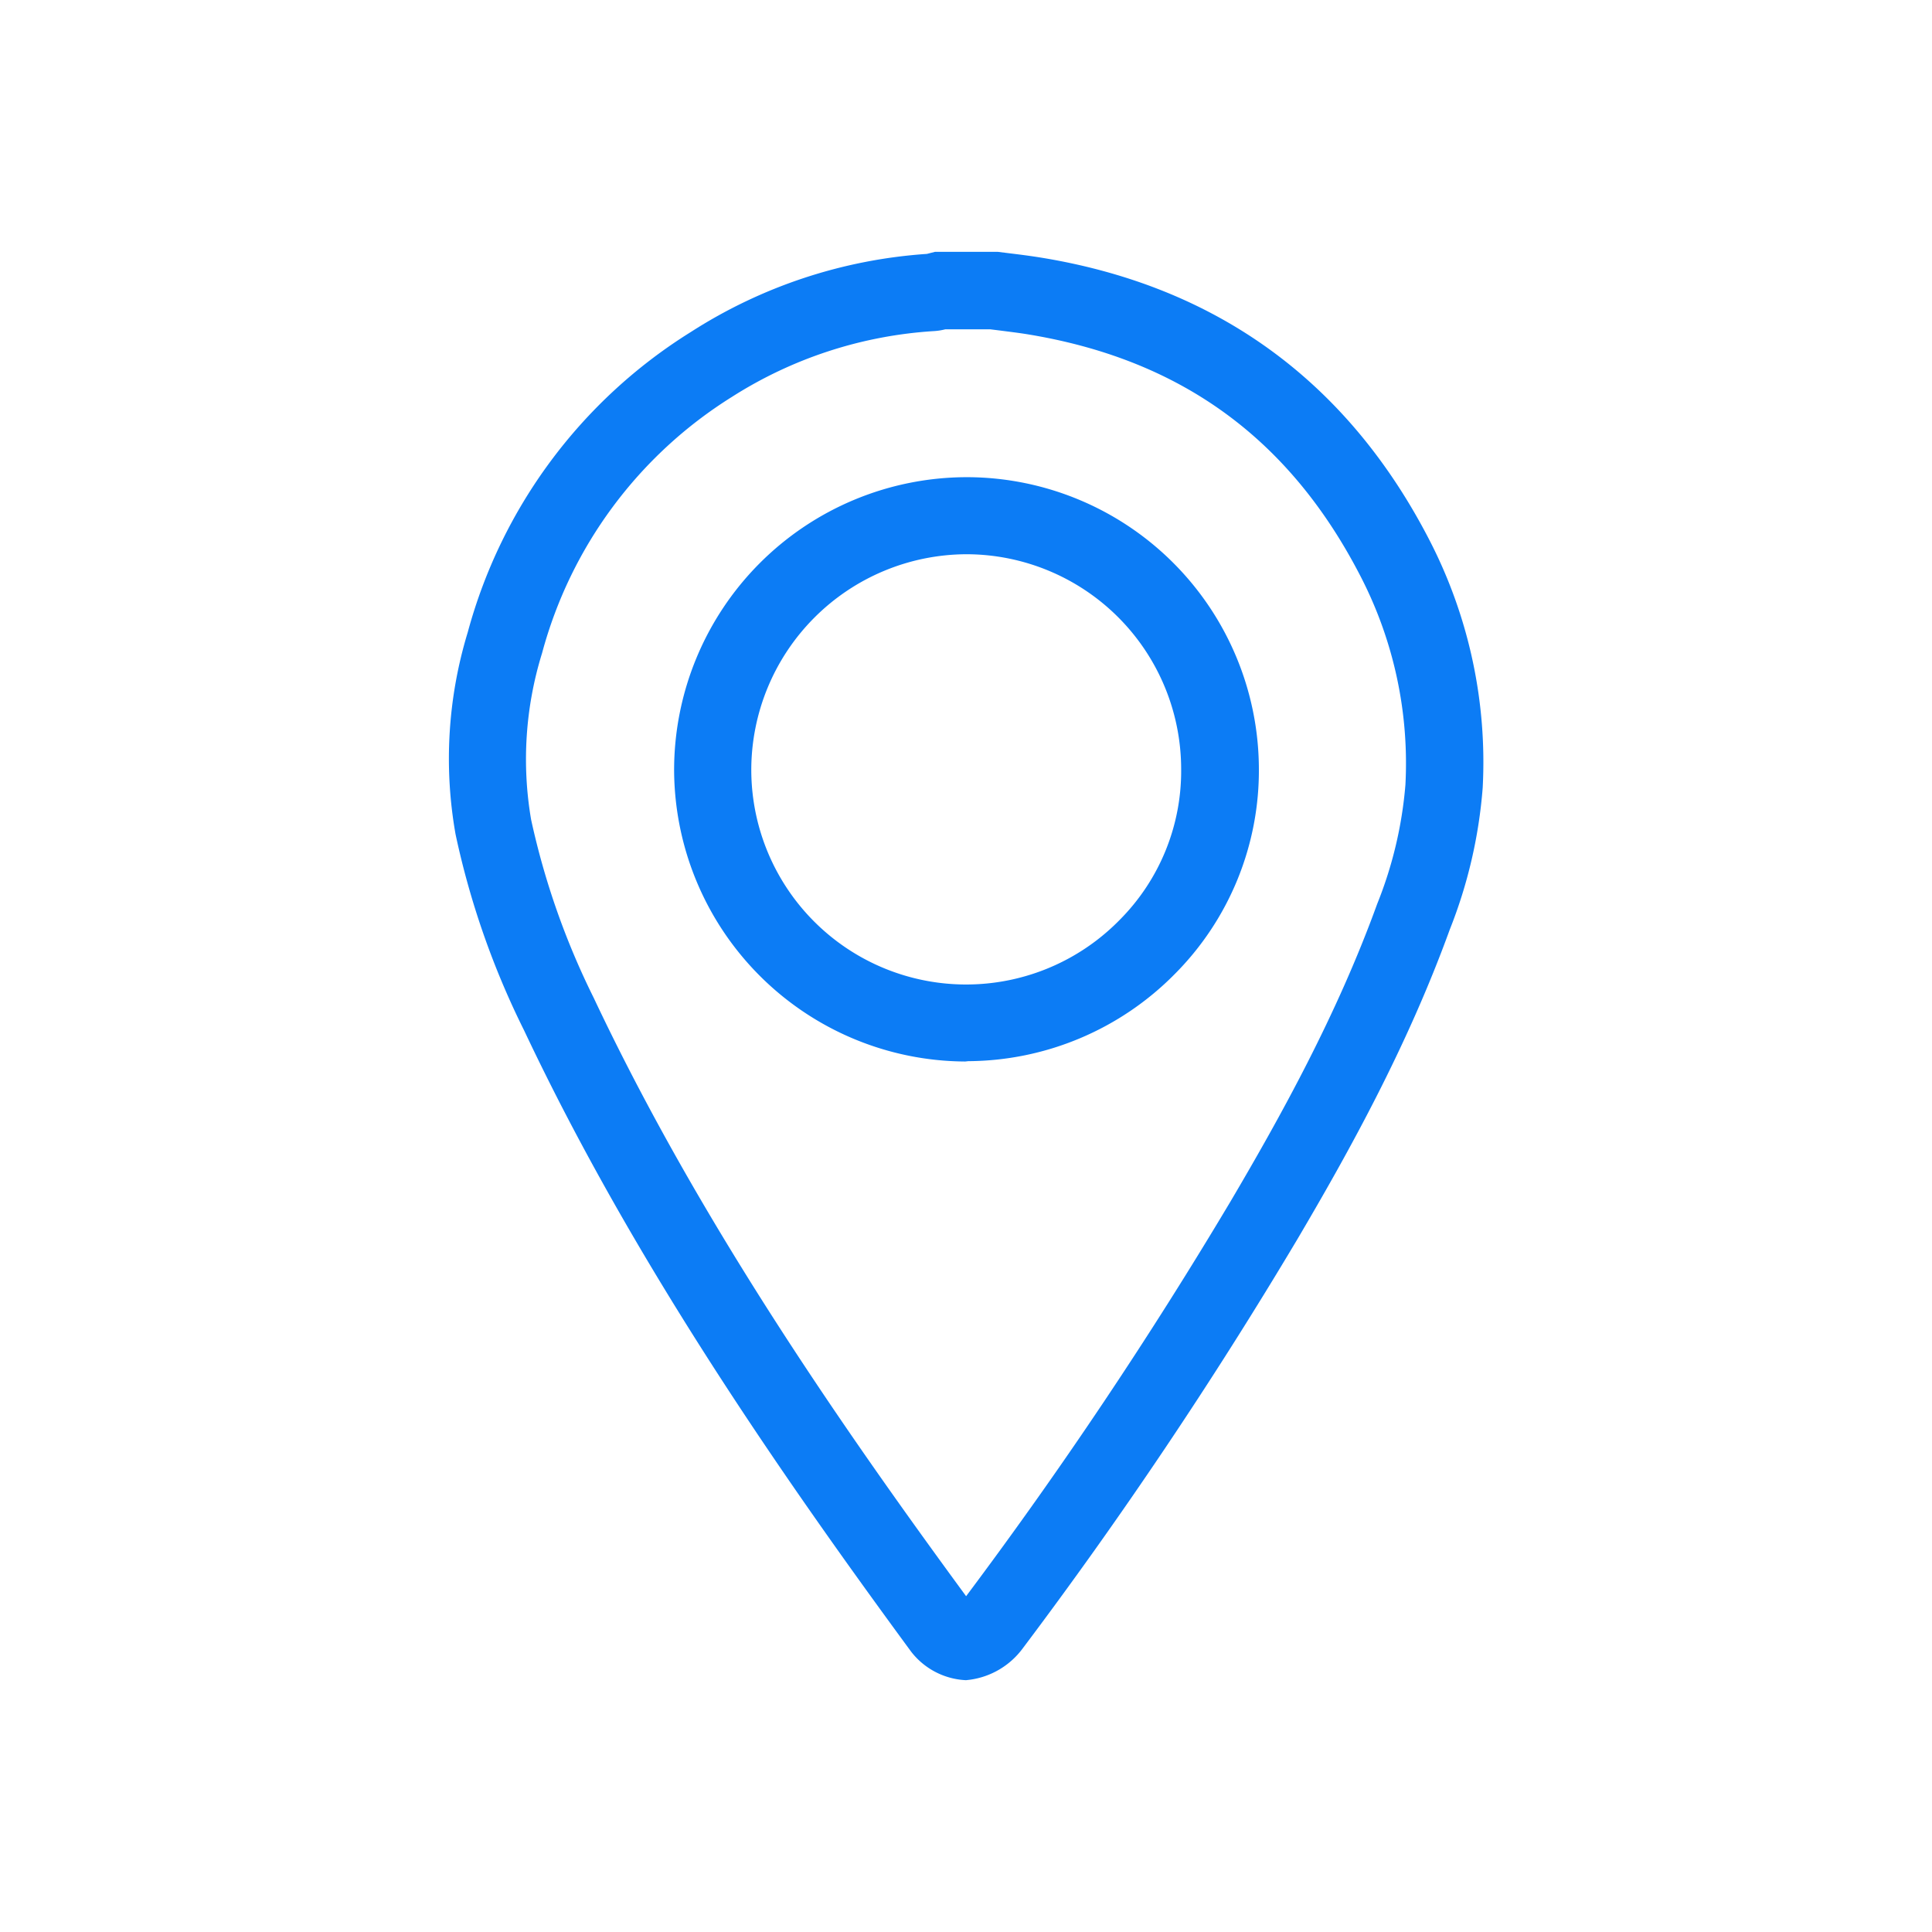<svg xmlns="http://www.w3.org/2000/svg" viewBox="0 0 176 176"><defs><style>.cls-1{fill:none;}.cls-2{fill:#0c7cf5;}</style></defs><g id="Capa_2" data-name="Capa 2"><g id="Capa_1-2" data-name="Capa 1"><rect class="cls-1" width="176" height="176"/><path class="cls-2" d="M88,153.06a6.7,6.7,0,0,1-5-2.6C71.17,134.35,57.72,115,47.75,93.88A75.29,75.29,0,0,1,41.5,76,39.48,39.48,0,0,1,42.61,57.6,46.52,46.52,0,0,1,62.94,30.24a45.43,45.43,0,0,1,21.5-7.11l.31-.08.43-.11,5.7,0,1.12.14c.84.1,1.69.21,2.53.34,16.25,2.56,28.3,11.31,35.8,26a44.09,44.09,0,0,1,4.74,22.33,44.14,44.14,0,0,1-3,12.93c-3.88,10.69-9.2,20.27-13.9,28.24a416.69,416.69,0,0,1-25,37.24,7.19,7.19,0,0,1-4.82,2.86ZM86.11,30a5.34,5.34,0,0,1-1,.16,38.66,38.66,0,0,0-18.44,6A39.64,39.64,0,0,0,49.38,59.5a32.65,32.65,0,0,0-1,15.15,69.78,69.78,0,0,0,5.7,16.24c9.54,20.22,22.45,38.87,33.93,54.52a410.66,410.66,0,0,0,24.11-36c4.53-7.69,9.66-16.92,13.34-27.07a37.18,37.18,0,0,0,2.57-10.85,37.1,37.1,0,0,0-4-18.82c-6.51-12.75-16.53-20-30.63-22.25-.77-.12-1.54-.21-2.3-.31L90.21,30Zm1.82,66.7A26.65,26.65,0,0,1,61.41,70.18,26.69,26.69,0,0,1,88,43.47h.19a26.64,26.64,0,0,1,26.49,26.45A26.27,26.27,0,0,1,107,88.75a26.64,26.64,0,0,1-18.8,7.92ZM88,50.49h0A19.67,19.67,0,0,0,68.44,70.15,19.57,19.57,0,0,0,102,83.8,19.22,19.22,0,0,0,107.6,70,19.59,19.59,0,0,0,88.13,50.49Z"/></g></g></svg>